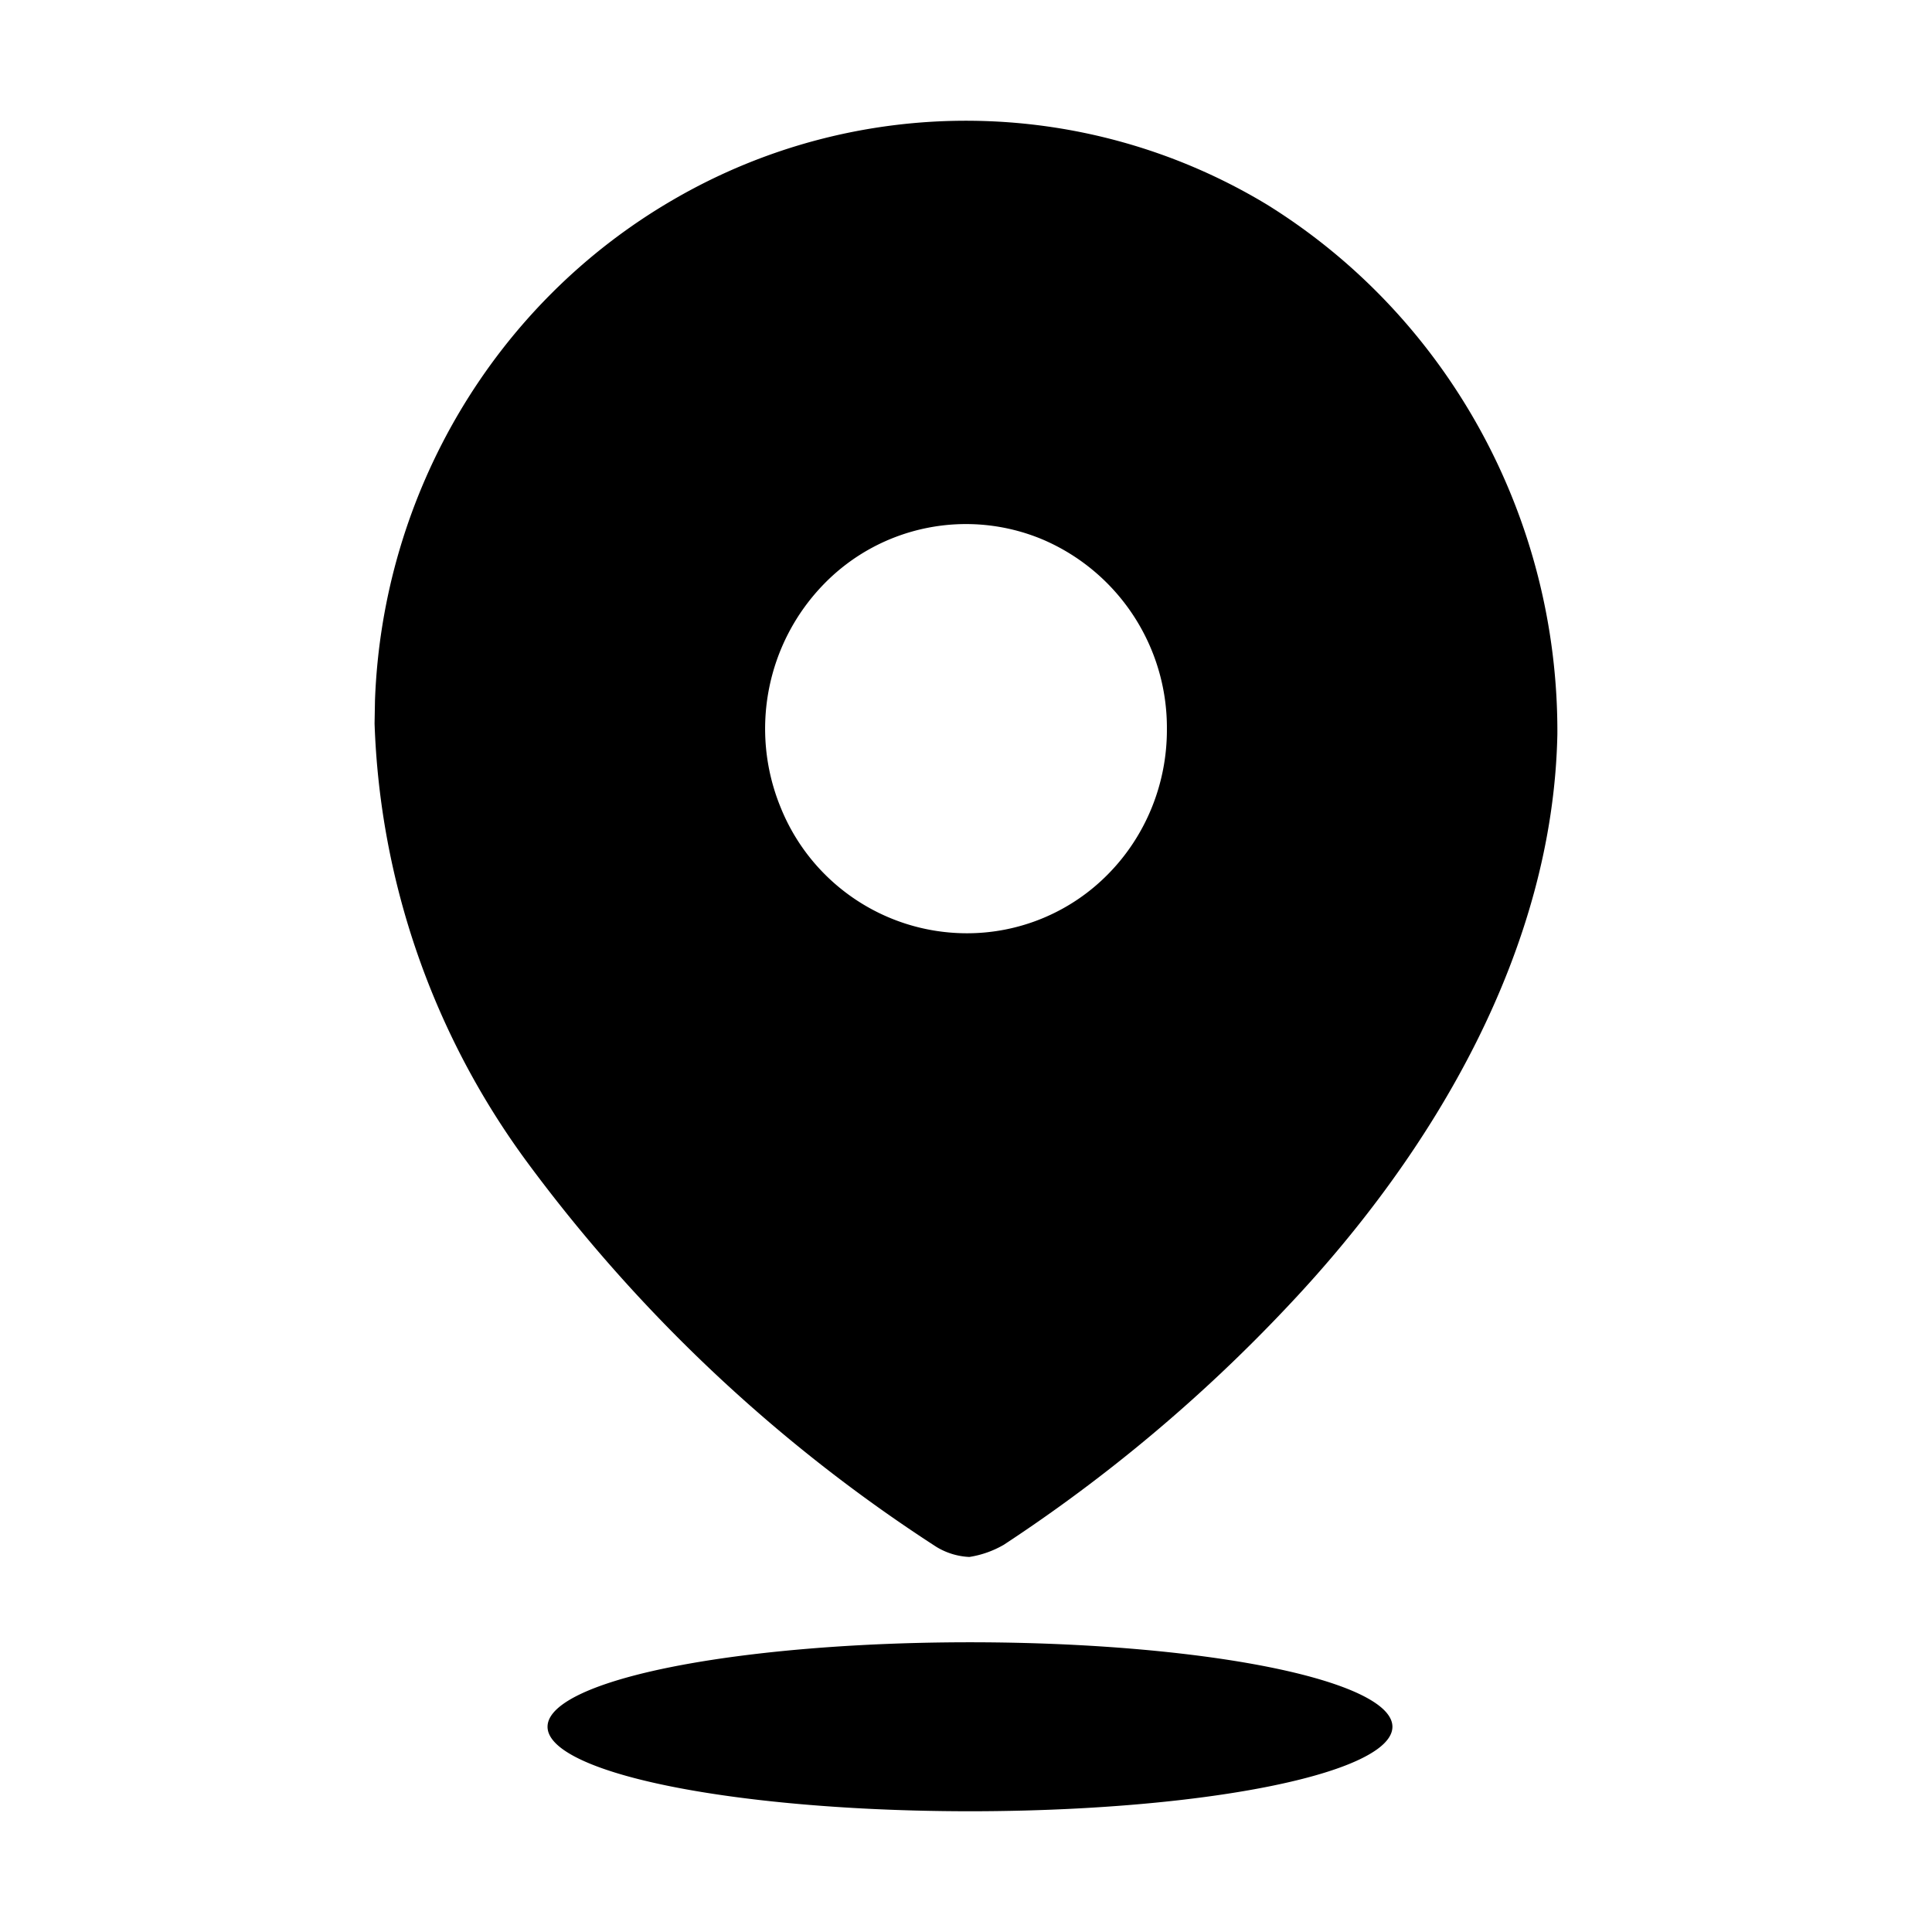 <svg t="1612670432977" class="icon" viewBox="0 0 1024 1024" version="1.1" xmlns="http://www.w3.org/2000/svg" p-id="16718" width="200" height="200"><path d="M626.06 876.44c-69.27-8-154.62-8-223.9 0-69.27 8-111.95 22.78-111.95 38.78S332.88 946 402.16 954c69.27 8 154.62 8 223.9 0 69.27-8 111.95-22.78 111.95-38.78s-42.68-30.78-111.95-38.78zM496.32 819.89a36.74 36.74 0 0 0 17.46 5.33 52.572 52.572 0 0 0 18.31-6.49 838.838 838.838 0 0 0 150.37-126.28c78.18-82.66 140.74-189.64 142.98-303.38 0.53-114.41-57.77-220.9-153.77-280.54-96.61-58.43-217.42-59.43-314.98-2.6-94.35 54.81-153.91 155.29-157.94 265.27l-0.22 12.22a415.576 415.576 0 0 0 81.09 232.85 829.227 829.227 0 0 0 216.7 203.62zM436.85 309.4c30.23-30.94 76.34-40.18 116.16-23.29 40.02 17.29 65.8 56.85 65.47 100.44 0.09 28.75-11.11 56.38-31.08 76.66a104.775 104.775 0 0 1-75.36 31.44c-43.4-0.2-82.34-26.72-98.42-67.04-16.47-40.52-7.34-86.94 23.23-118.21z" p-id="16719"></path></svg>